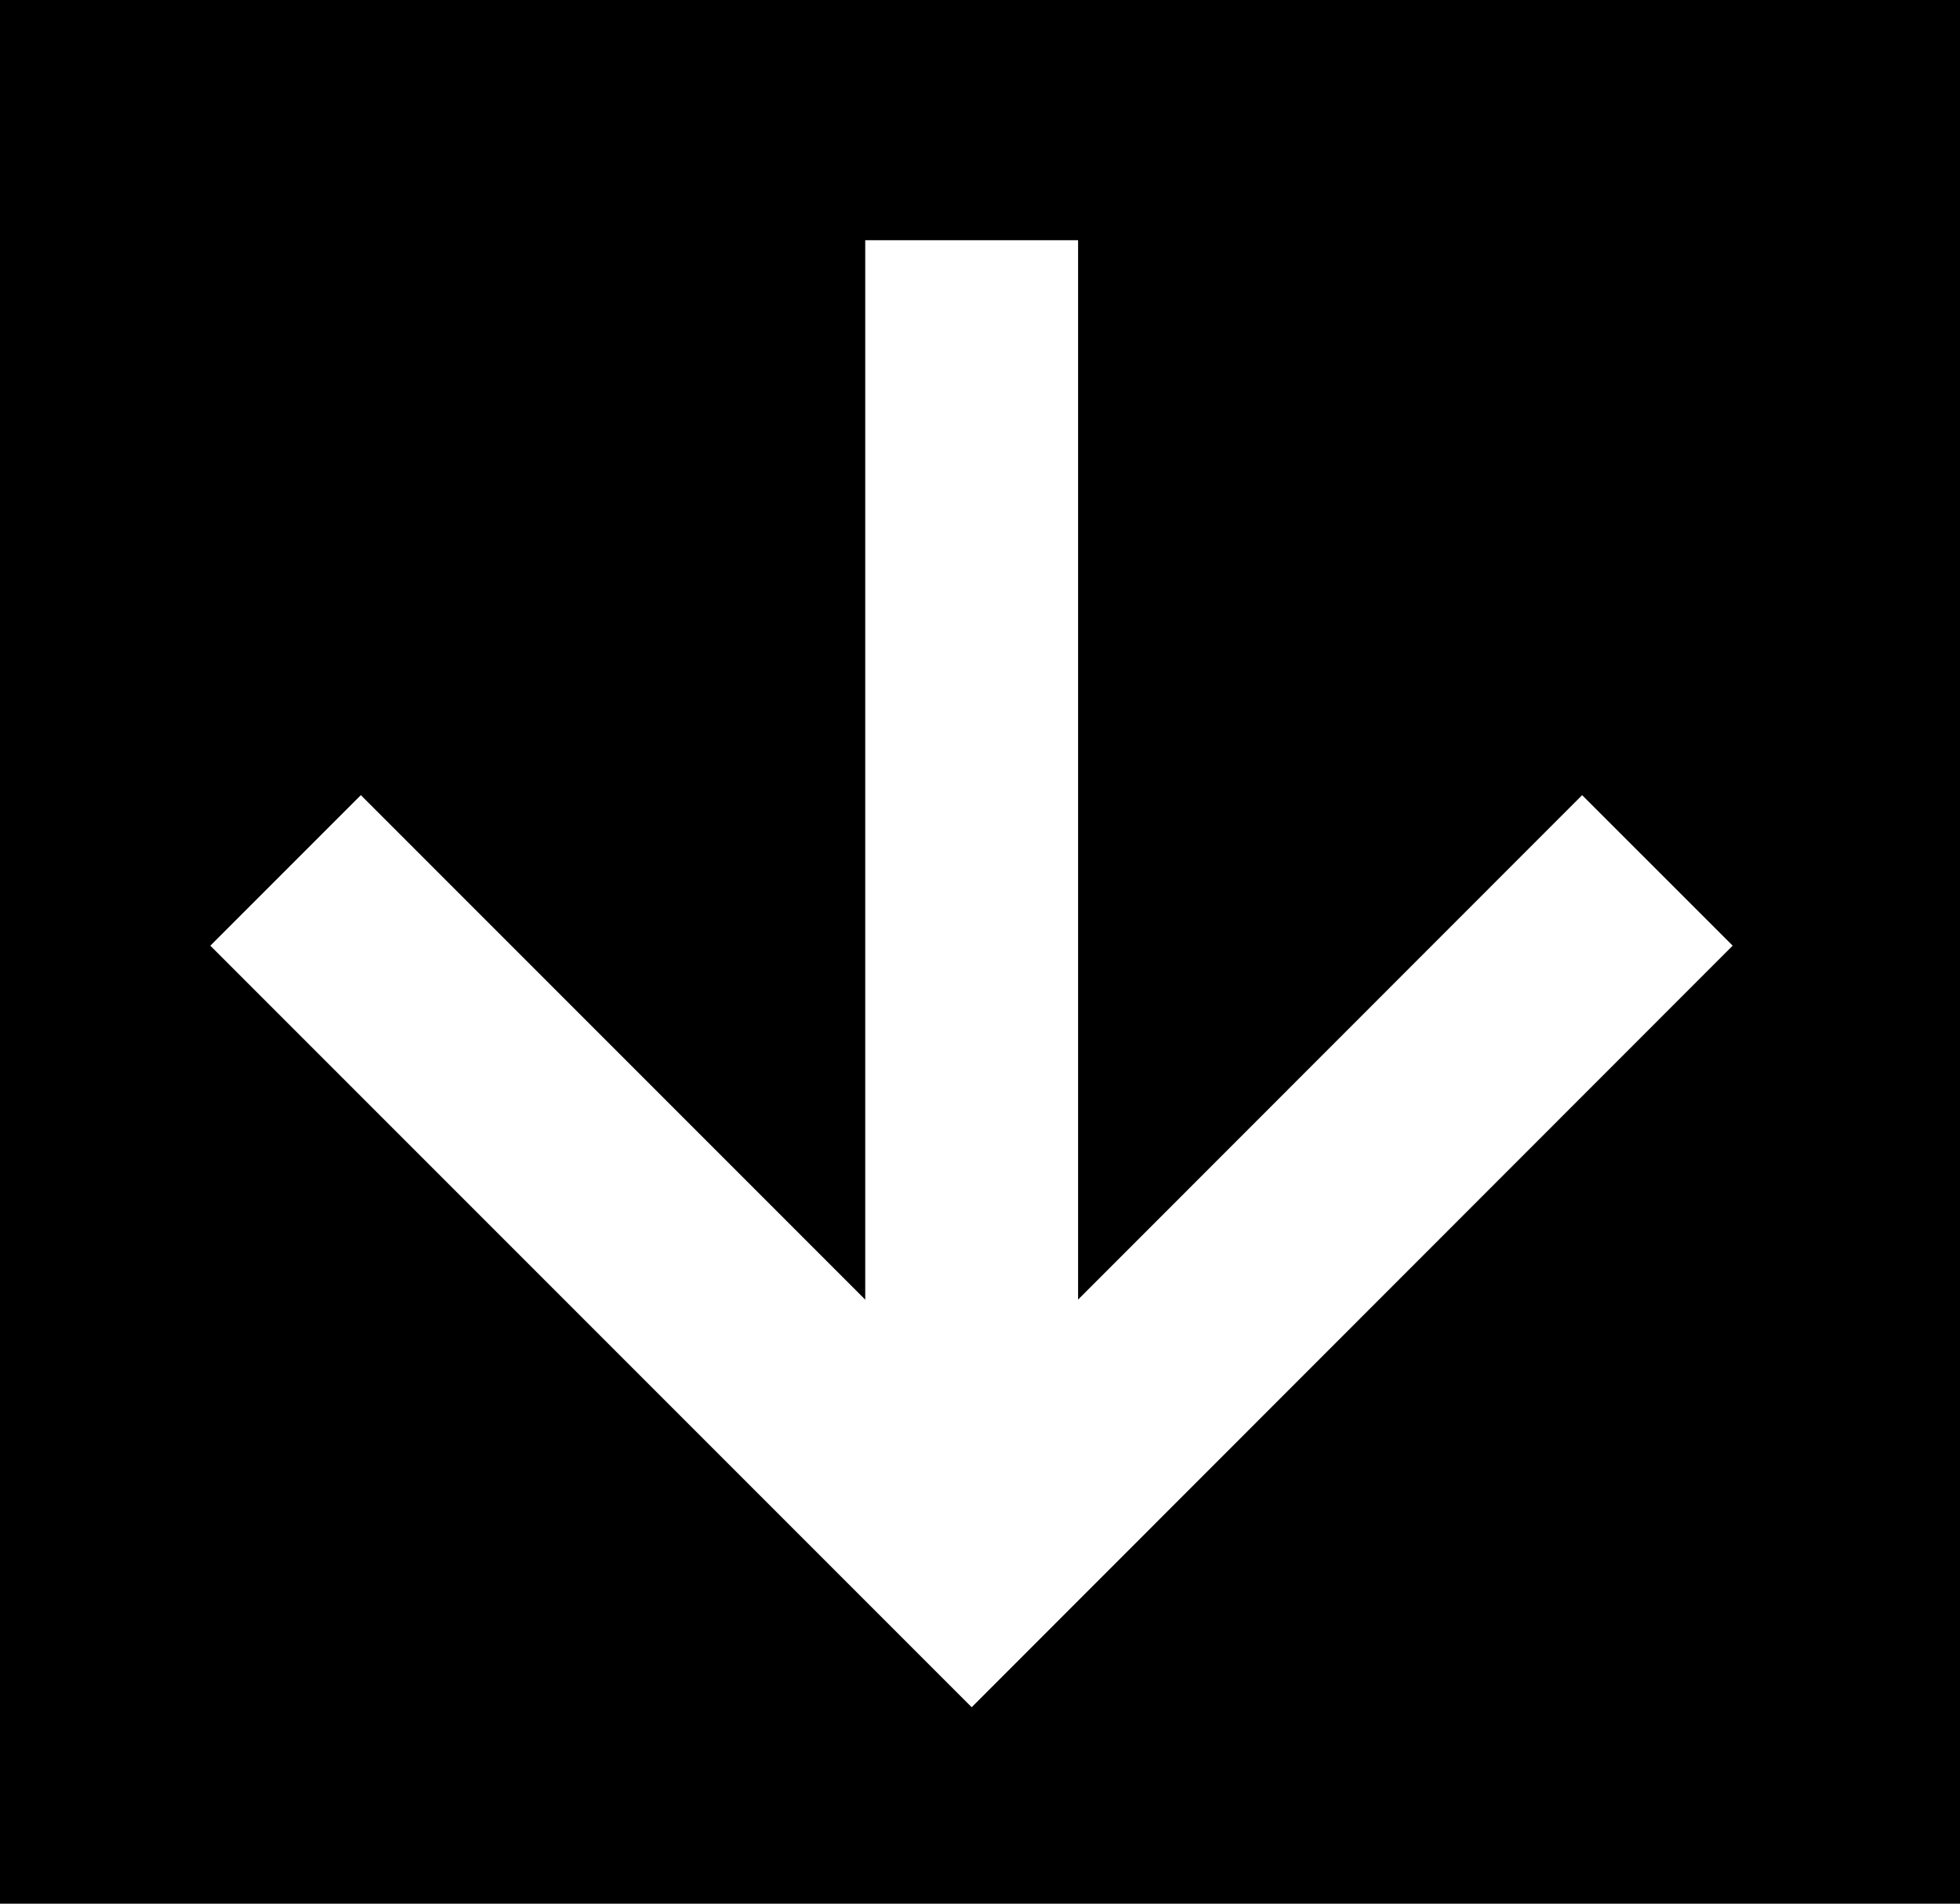 <svg id="Capa_1" data-name="Capa 1" xmlns="http://www.w3.org/2000/svg" viewBox="0 0 55.25 53.65"><defs><style>.cls-1{fill:none;stroke:#fff;stroke-miterlimit:10;stroke-width:6px;}</style></defs><rect width="55.25" height="53.65"/><line class="cls-1" x1="27.39" y1="6.77" x2="27.39" y2="43.87"/><polyline class="cls-1" points="46.72 24.53 27.39 43.87 8.05 24.53"/></svg>